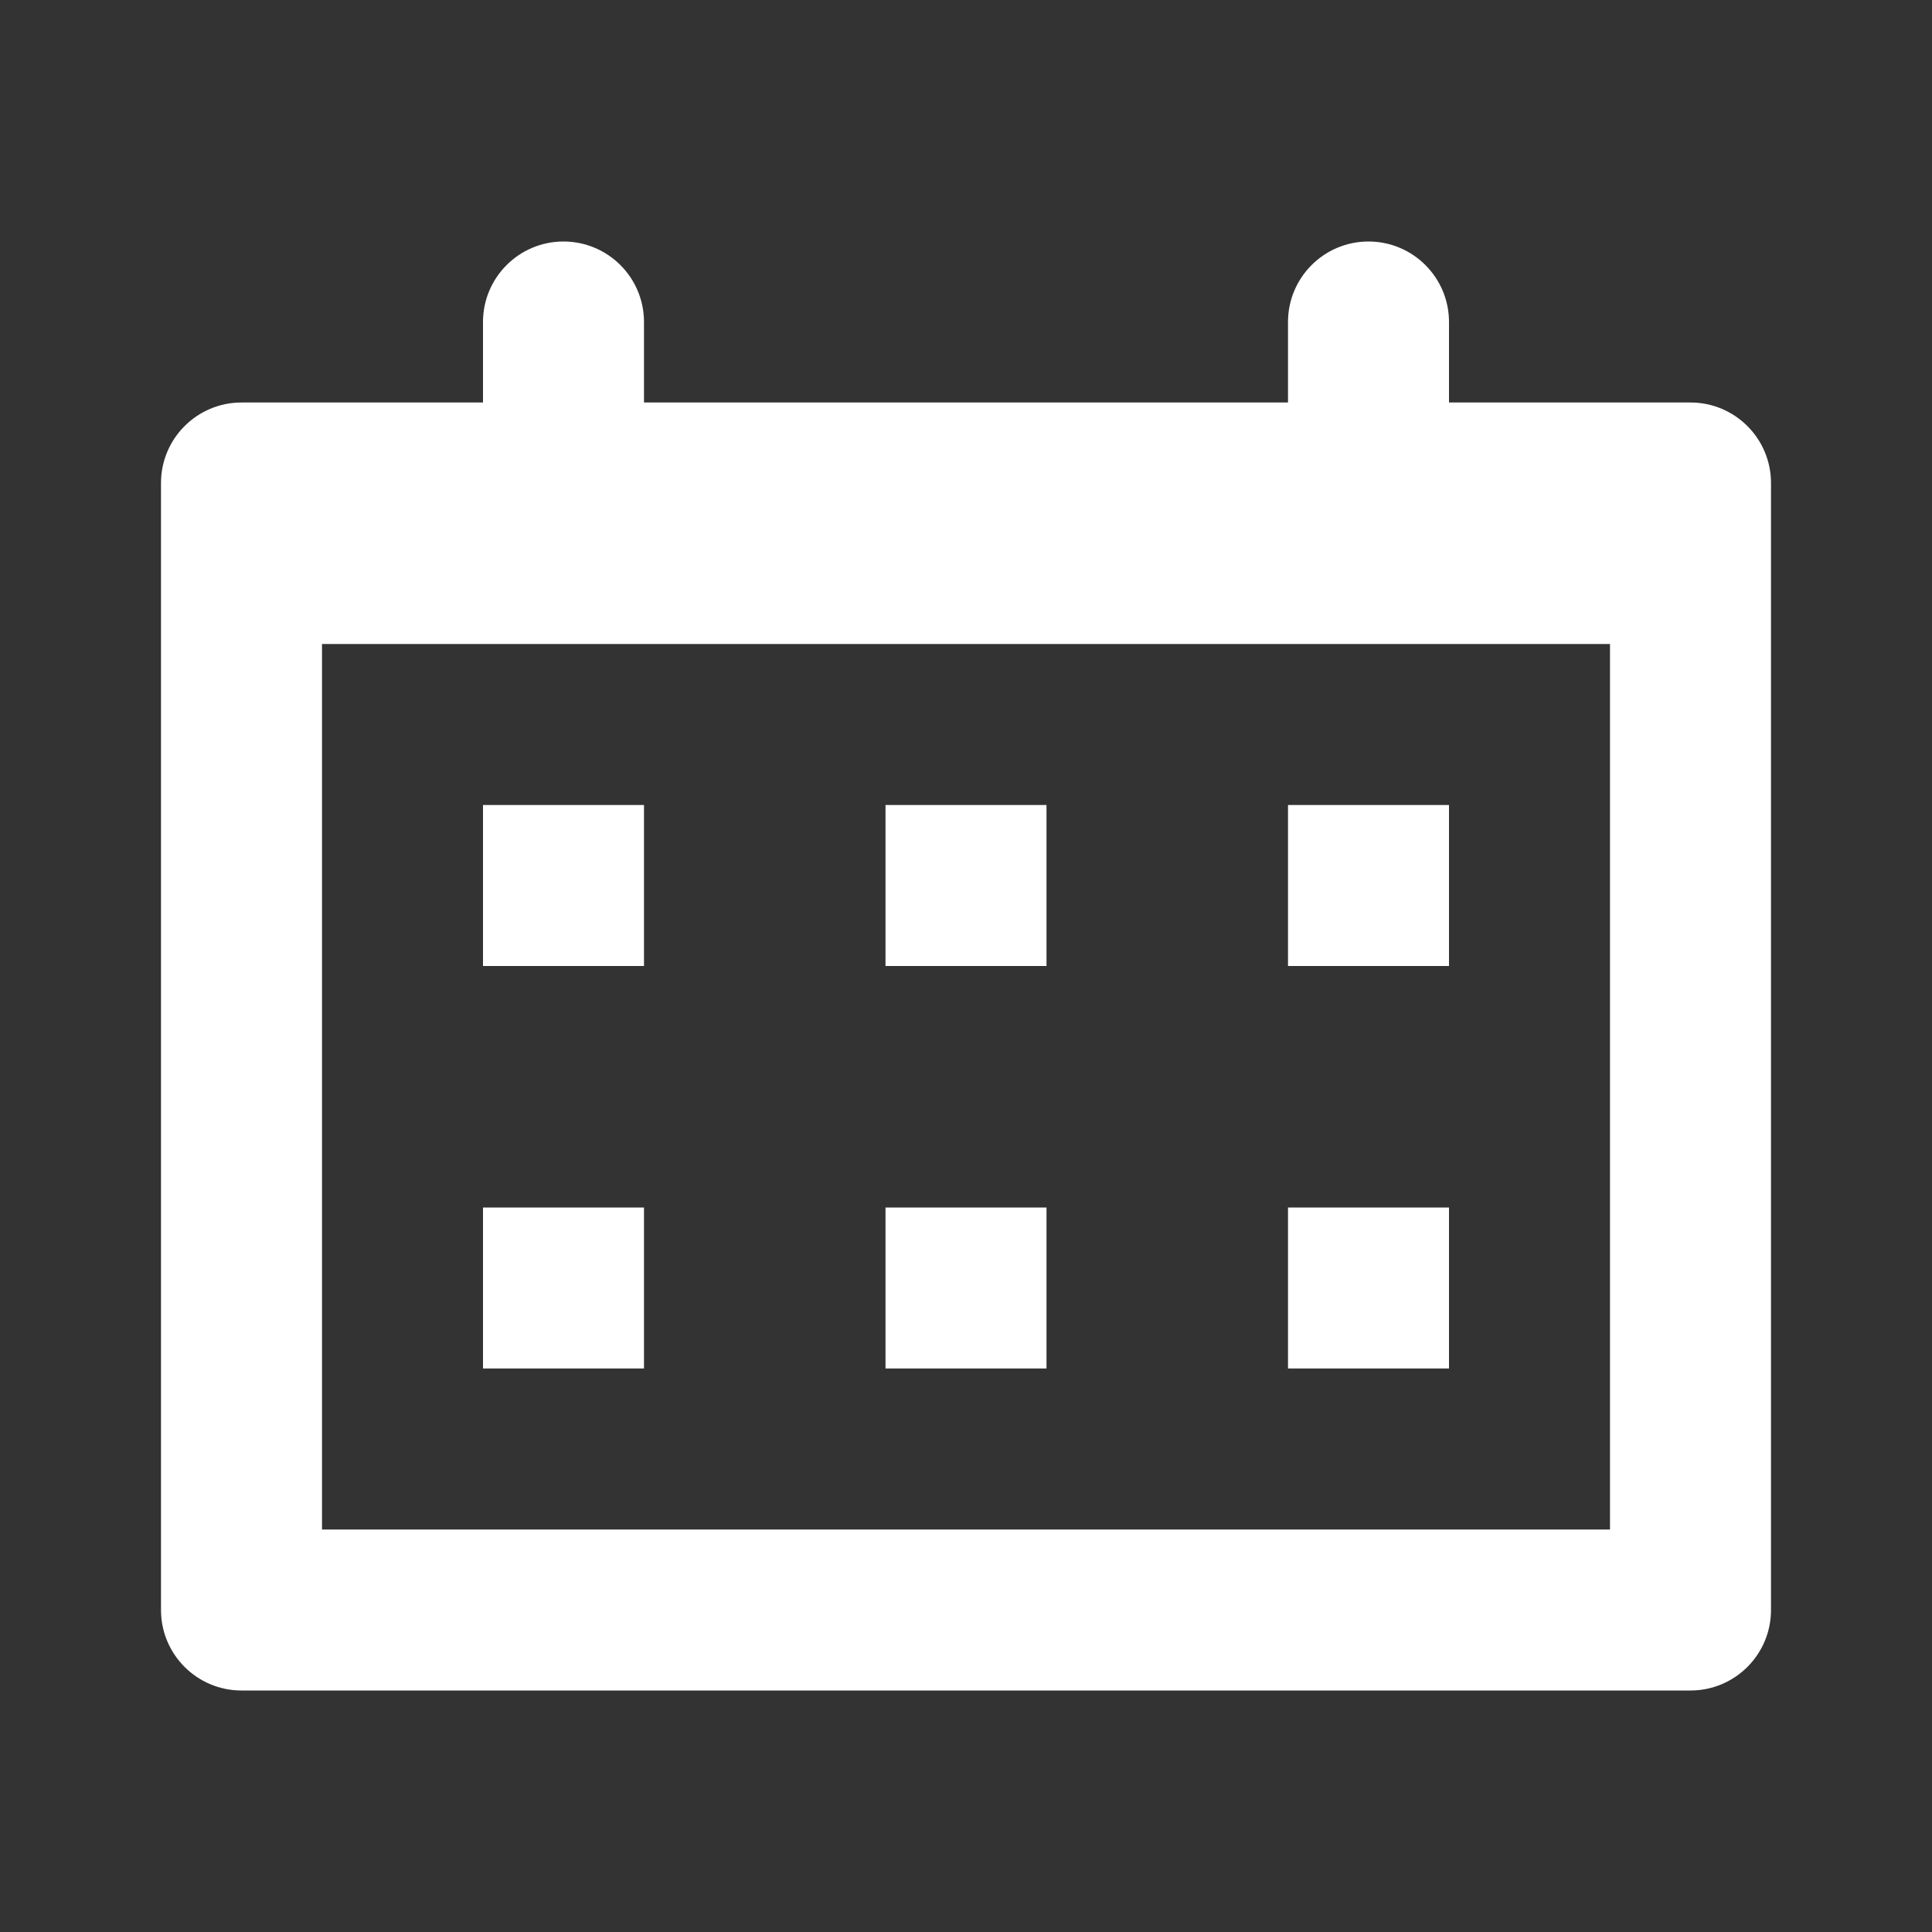 <svg width="24" height="24" viewBox="0 0 24 24" fill="none" xmlns="http://www.w3.org/2000/svg">
<rect x="0" y="0" width="24" height="24" fill="#333333" stroke="none"/>
<path fill-rule="evenodd" clip-rule="evenodd" d="M6 4C6 3.448 6.448 3 7 3C7.552 3 8 3.448 8 4V5H16V4C16 3.448 16.448 3 17 3C17.552 3 18 3.448 18 4V5H21C21.552 5 22 5.448 22 6V20C22 20.552 21.552 21 21 21H3C2.448 21 2 20.552 2 20V6C2 5.448 2.448 5 3 5H6V4ZM4 8H20V19H4V8ZM6 12V10H8V12H6ZM11 10H13V12H11V10ZM18 12V10H16V12H18ZM6 17V15H8V17H6ZM13 15H11V17H13V15ZM16 17V15H18V17H16Z" fill="white"/>
</svg>
